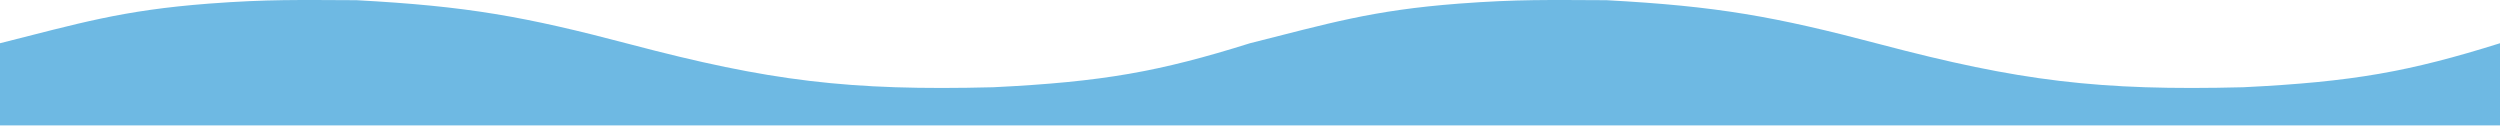 <svg width="2556" height="129" viewBox="0 0 2556 129" fill="none" xmlns="http://www.w3.org/2000/svg">
<path d="M0 128.204V44.204C80.345 24.039 123.885 10.574 213.5 3.704C274.116 -0.879 306.337 -0.004 364.5 0.204C477.738 6.336 536 16.707 644 45.204C786.524 82.81 867.797 92.954 1015.5 89.204C1127.68 83.695 1185.31 73.252 1278 44.204V128.204H0Z" fill="#6EB9E3"/>
<path d="M1278 128.204V44.204C1358.34 24.039 1401.89 10.574 1491.5 3.704C1552.12 -0.879 1584.34 -0.004 1642.5 0.204C1755.74 6.336 1814 16.707 1922 45.204C2064.52 82.81 2145.8 92.954 2293.5 89.204C2405.68 83.695 2463.31 73.252 2556 44.204V128.204H1278Z" fill="#6EB9E3"/>
</svg>
